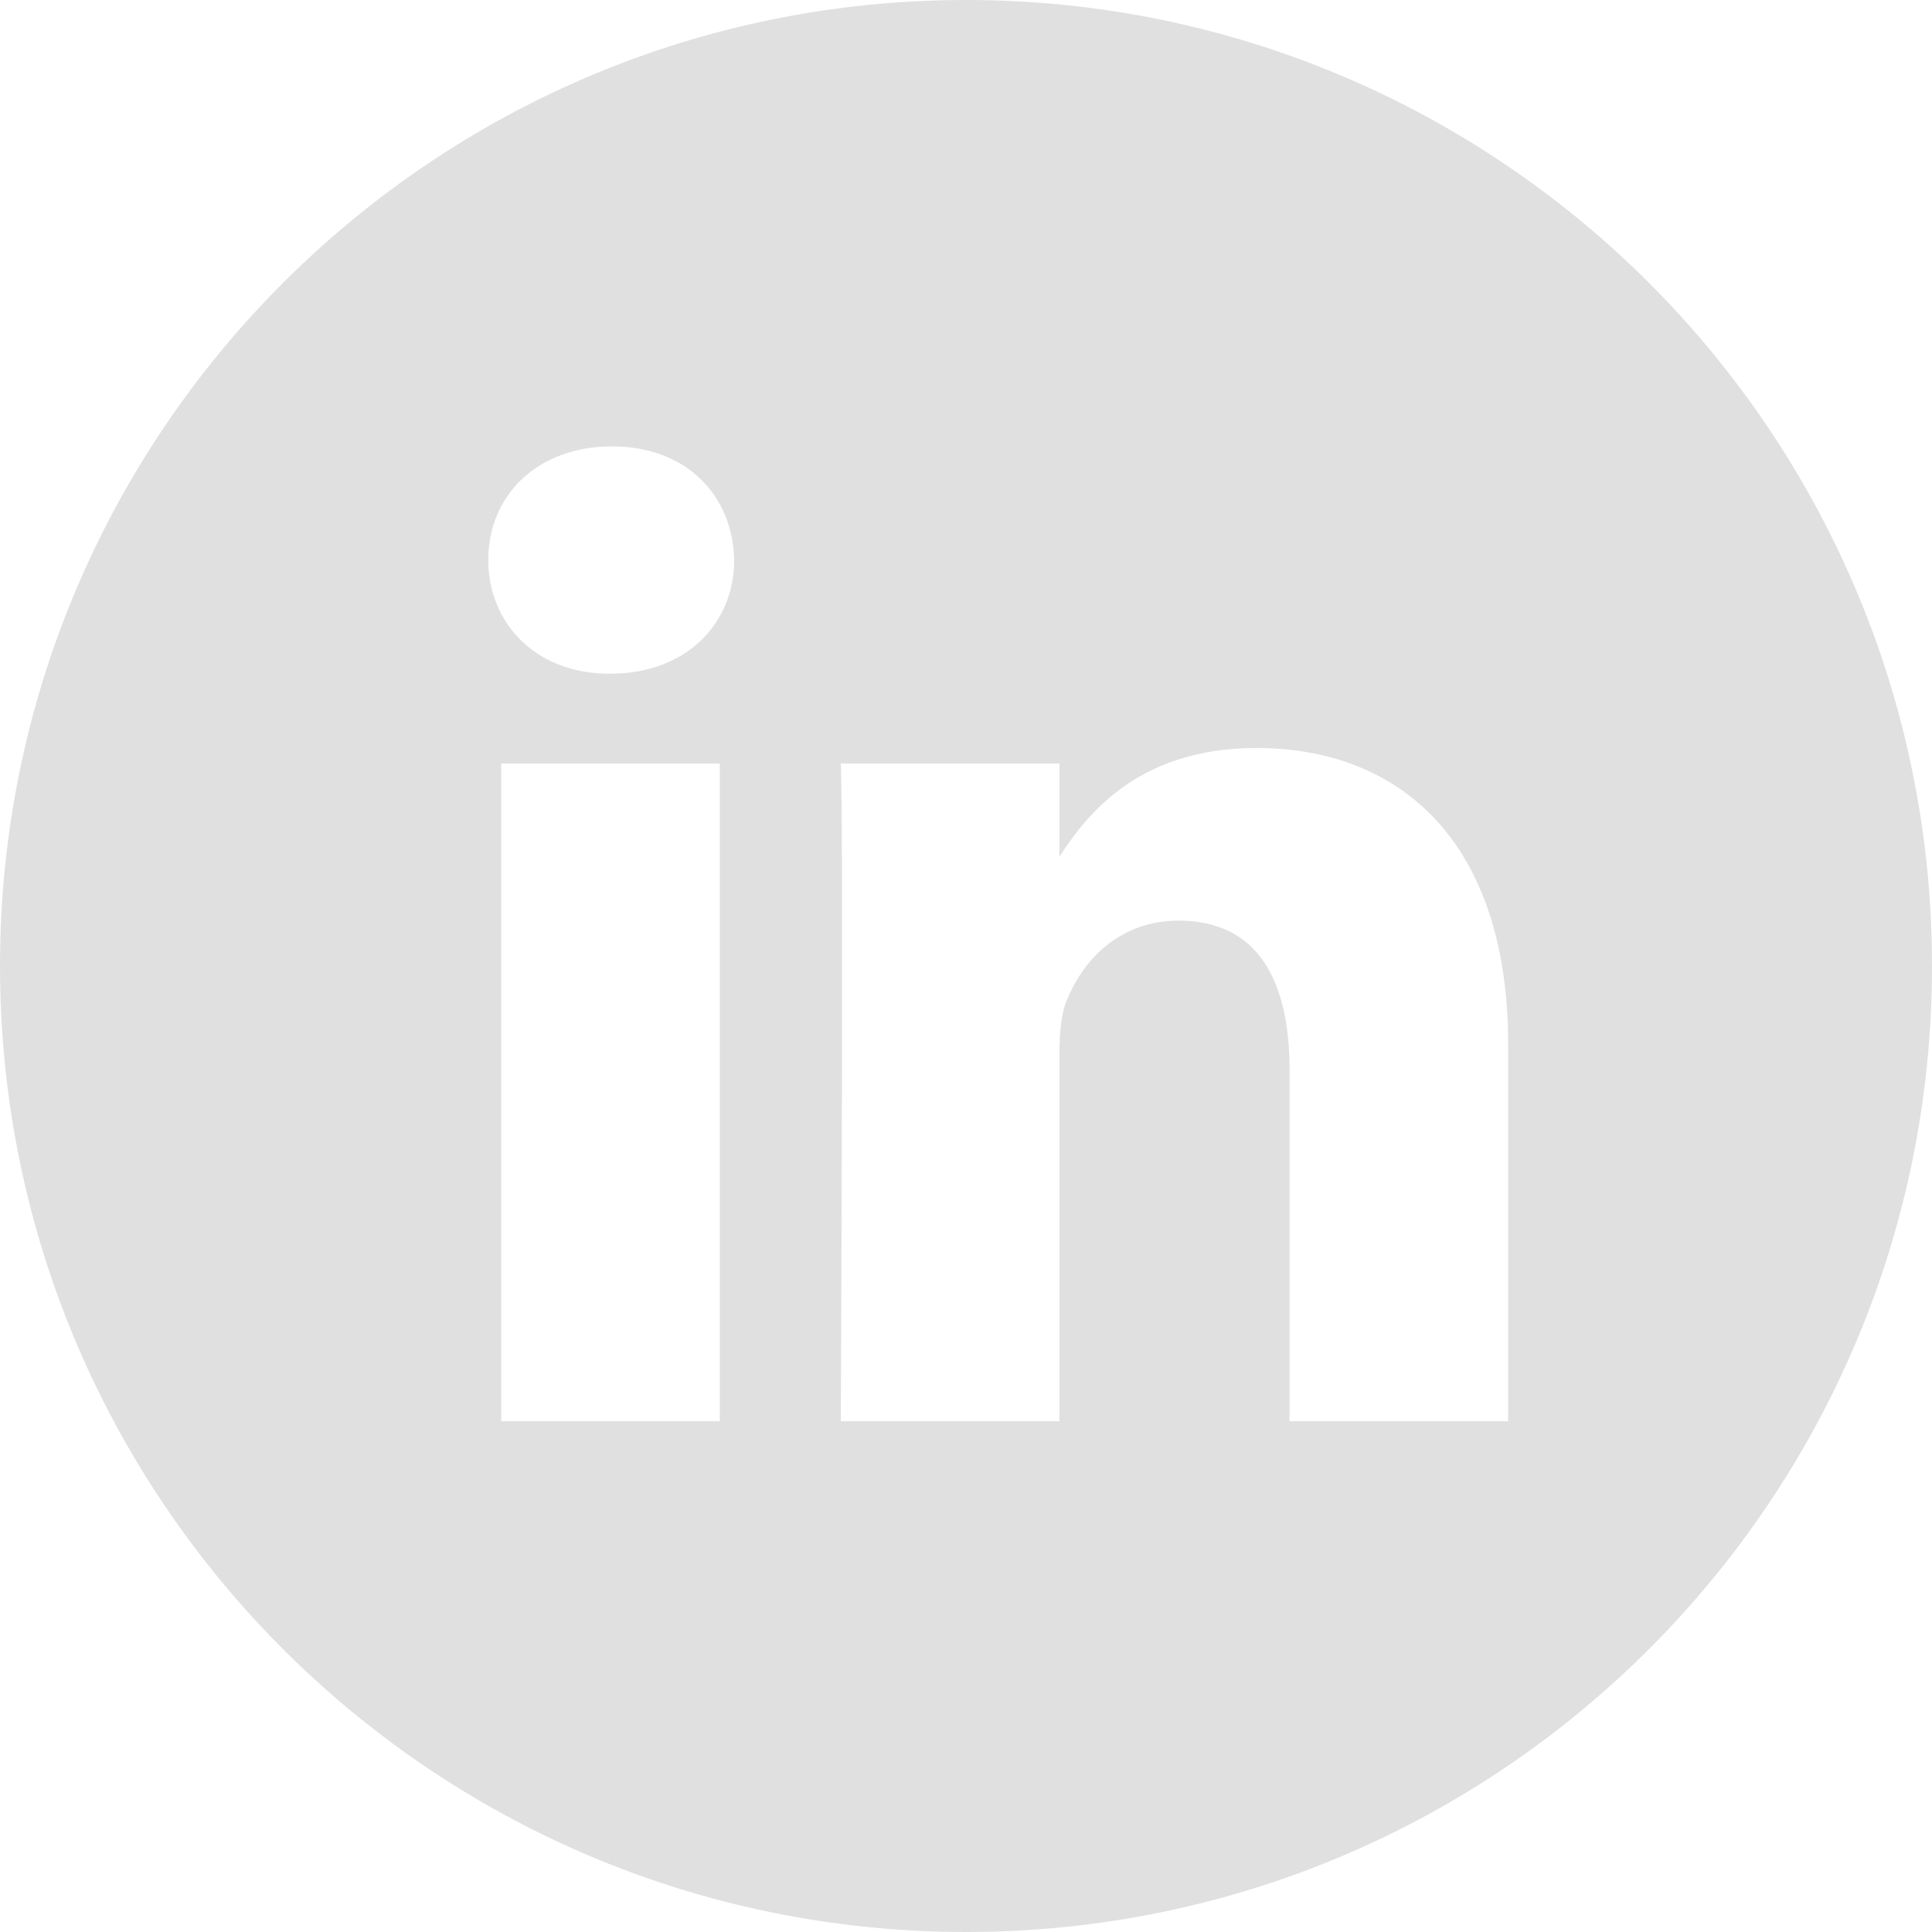 <?xml version="1.0" encoding="UTF-8" standalone="no"?>
<svg
   xmlns:dc="http://purl.org/dc/elements/1.1/"
   xmlns:cc="http://creativecommons.org/ns#"
   xmlns:rdf="http://www.w3.org/1999/02/22-rdf-syntax-ns#"
   xmlns:svg="http://www.w3.org/2000/svg"
   xmlns="http://www.w3.org/2000/svg"
   xmlns:sodipodi="http://sodipodi.sourceforge.net/DTD/sodipodi-0.dtd"
   xmlns:inkscape="http://www.inkscape.org/namespaces/inkscape"
   height="200"
   id="Layer_1"
   version="1.1"
   viewBox="0 0 200 200"
   width="200"
   x="0px"
   xml:space="preserve"
   y="0px"
   inkscape:version="0.48.2 r9819"
   sodipodi:docname="linkedin_with.svg"><defs
     id="defs10462" /><sodipodi:namedview
     pagecolor="#ffffff"
     bordercolor="#666666"
     borderopacity="1"
     objecttolerance="10"
     gridtolerance="10"
     guidetolerance="10"
     inkscape:pageopacity="0"
     inkscape:pageshadow="2"
     inkscape:window-width="1392"
     inkscape:window-height="939"
     id="namedview10460"
     showgrid="false"
     fit-margin-top="0"
     fit-margin-left="0"
     fit-margin-right="0"
     fit-margin-bottom="0"
     inkscape:zoom="3.605"
     inkscape:cx="99.722607"
     inkscape:cy="100"
     inkscape:window-x="0"
     inkscape:window-y="0"
     inkscape:window-maximized="0"
     inkscape:current-layer="Layer_1" /><path
     d="m 156.123,147.123 v -39.04 c 0,-20.917 -11.167,-30.65 -26.053,-30.65 -12.013,0 -17.397,6.61 -20.397,11.247 V 79.033 H 87.04 c 0.3,6.39 0,68.09 0,68.09 h 22.633 v -38.027 c 0,-2.03 0.147,-4.063 0.747,-5.517 1.633,-4.067 5.357,-8.277 11.607,-8.277 8.193,0 11.467,6.243 11.467,15.393 v 36.43 h 22.63 z M 63.197,69.74 c 7.89,0 12.807,-5.233 12.807,-11.77 -0.147,-6.677 -4.917,-11.76 -12.657,-11.76 -7.74,0 -12.803,5.08 -12.803,11.76 0,6.537 4.913,11.77 12.51,11.77 h 0.143 z M 100,200 C 44.773,200 0,155.227 0,100 0,44.77 44.773,0 100,0 c 55.227,0 100,44.77 100,100 0,55.227 -44.773,100 -100,100 z M 74.513,147.123 V 79.033 h -22.63 v 68.09 h 22.63 z"
     style="fill:#e0e0e0;fill-rule:evenodd;fill-opacity:1"
     id="path10458"
     inkscape:connector-curvature="0" /></svg>